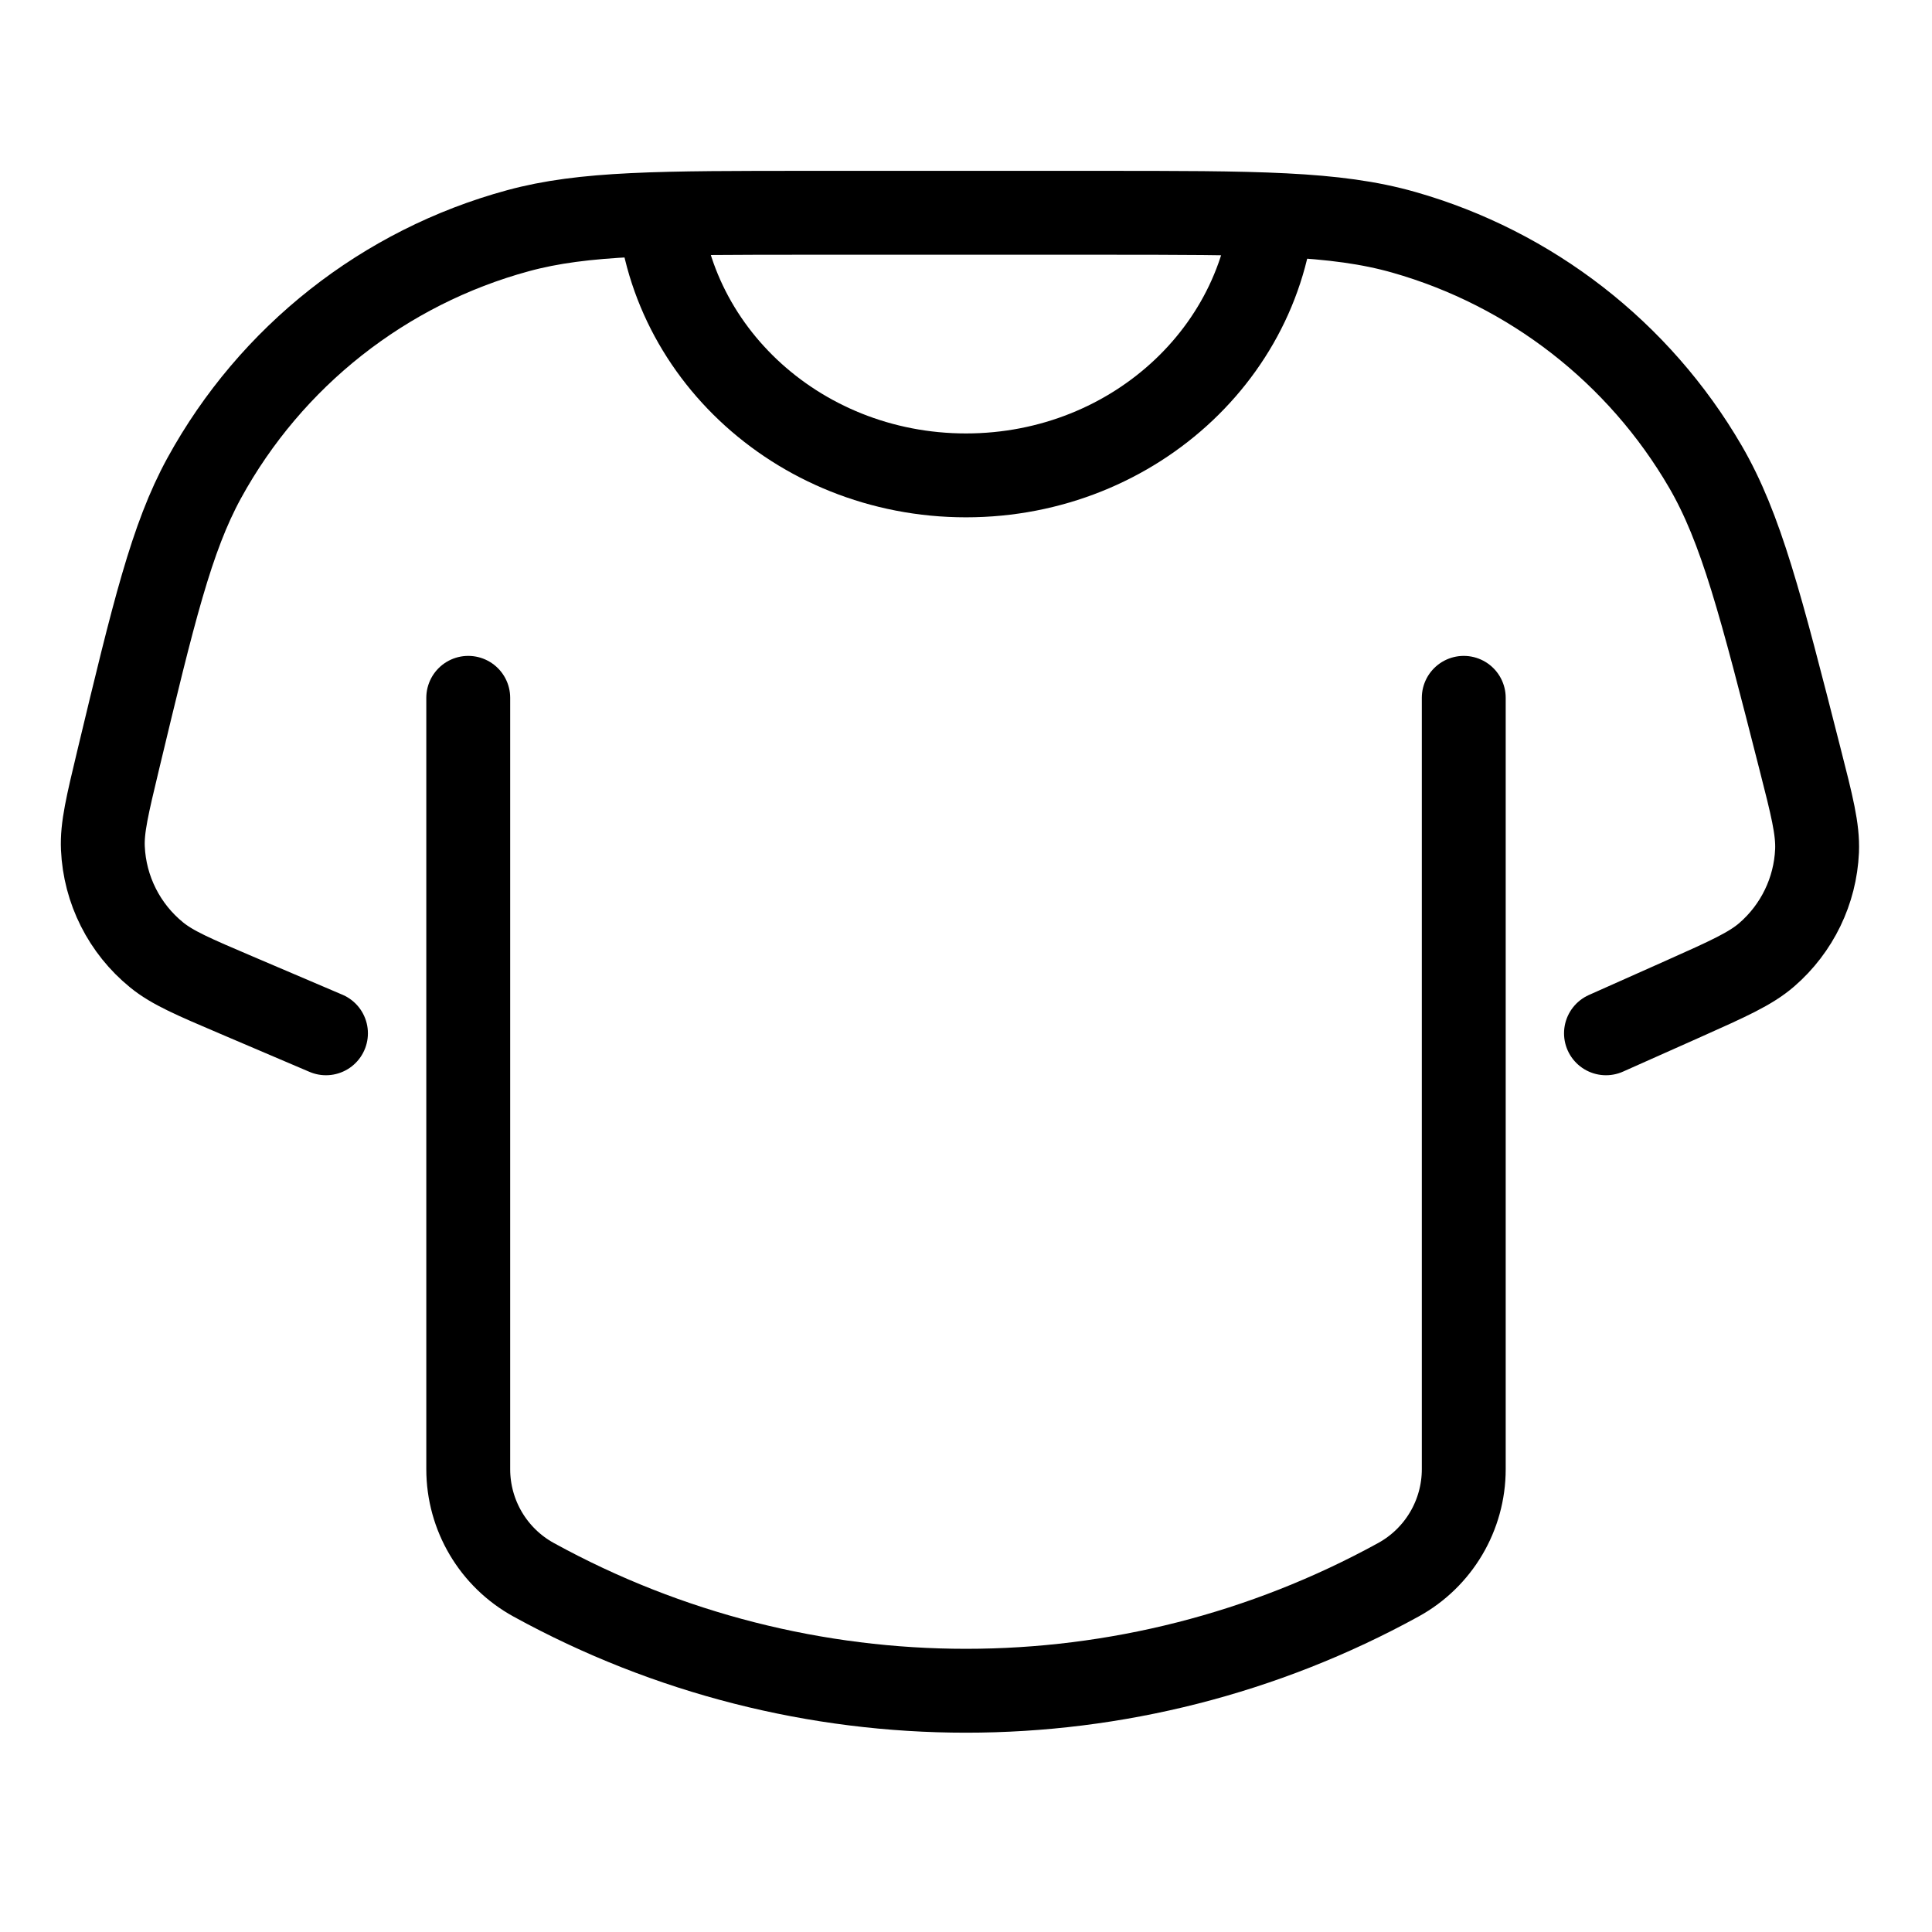 <svg viewBox="0 0 36 36" fill="none" xmlns="http://www.w3.org/2000/svg">
    <path
        d="M27.275 13.003V27.376C27.275 28.234 26.808 29.024 26.056 29.437V29.437C21.039 32.194 14.961 32.194 9.944 29.437V29.437C9.192 29.024 8.725 28.234 8.725 27.376V13.003"
        stroke="currentColor" stroke-width="1.563" stroke-linecap="round" />
    <path
        d="M6.074 19.254L4.407 18.543C3.612 18.204 3.215 18.035 2.919 17.794C2.316 17.304 1.951 16.579 1.917 15.803C1.9 15.422 2.001 15.002 2.202 14.162V14.162C2.864 11.403 3.195 10.024 3.805 8.909C5.047 6.642 7.157 4.977 9.652 4.299C10.878 3.965 12.297 3.965 15.133 3.965H20.453C23.404 3.965 24.88 3.965 26.156 4.328C28.524 5.001 30.539 6.567 31.777 8.694C32.444 9.841 32.809 11.271 33.538 14.131V14.131C33.763 15.012 33.875 15.453 33.858 15.855C33.825 16.601 33.486 17.301 32.921 17.79C32.617 18.053 32.202 18.238 31.372 18.609L29.925 19.254"
        stroke="currentColor" stroke-width="1.563" stroke-linecap="round" />
    <path
        d="M12.258 3.421C12.258 6.424 14.829 8.858 18 8.858C21.171 8.858 23.742 6.424 23.742 3.421"
        stroke="currentColor" stroke-width="1.563" />
</svg>